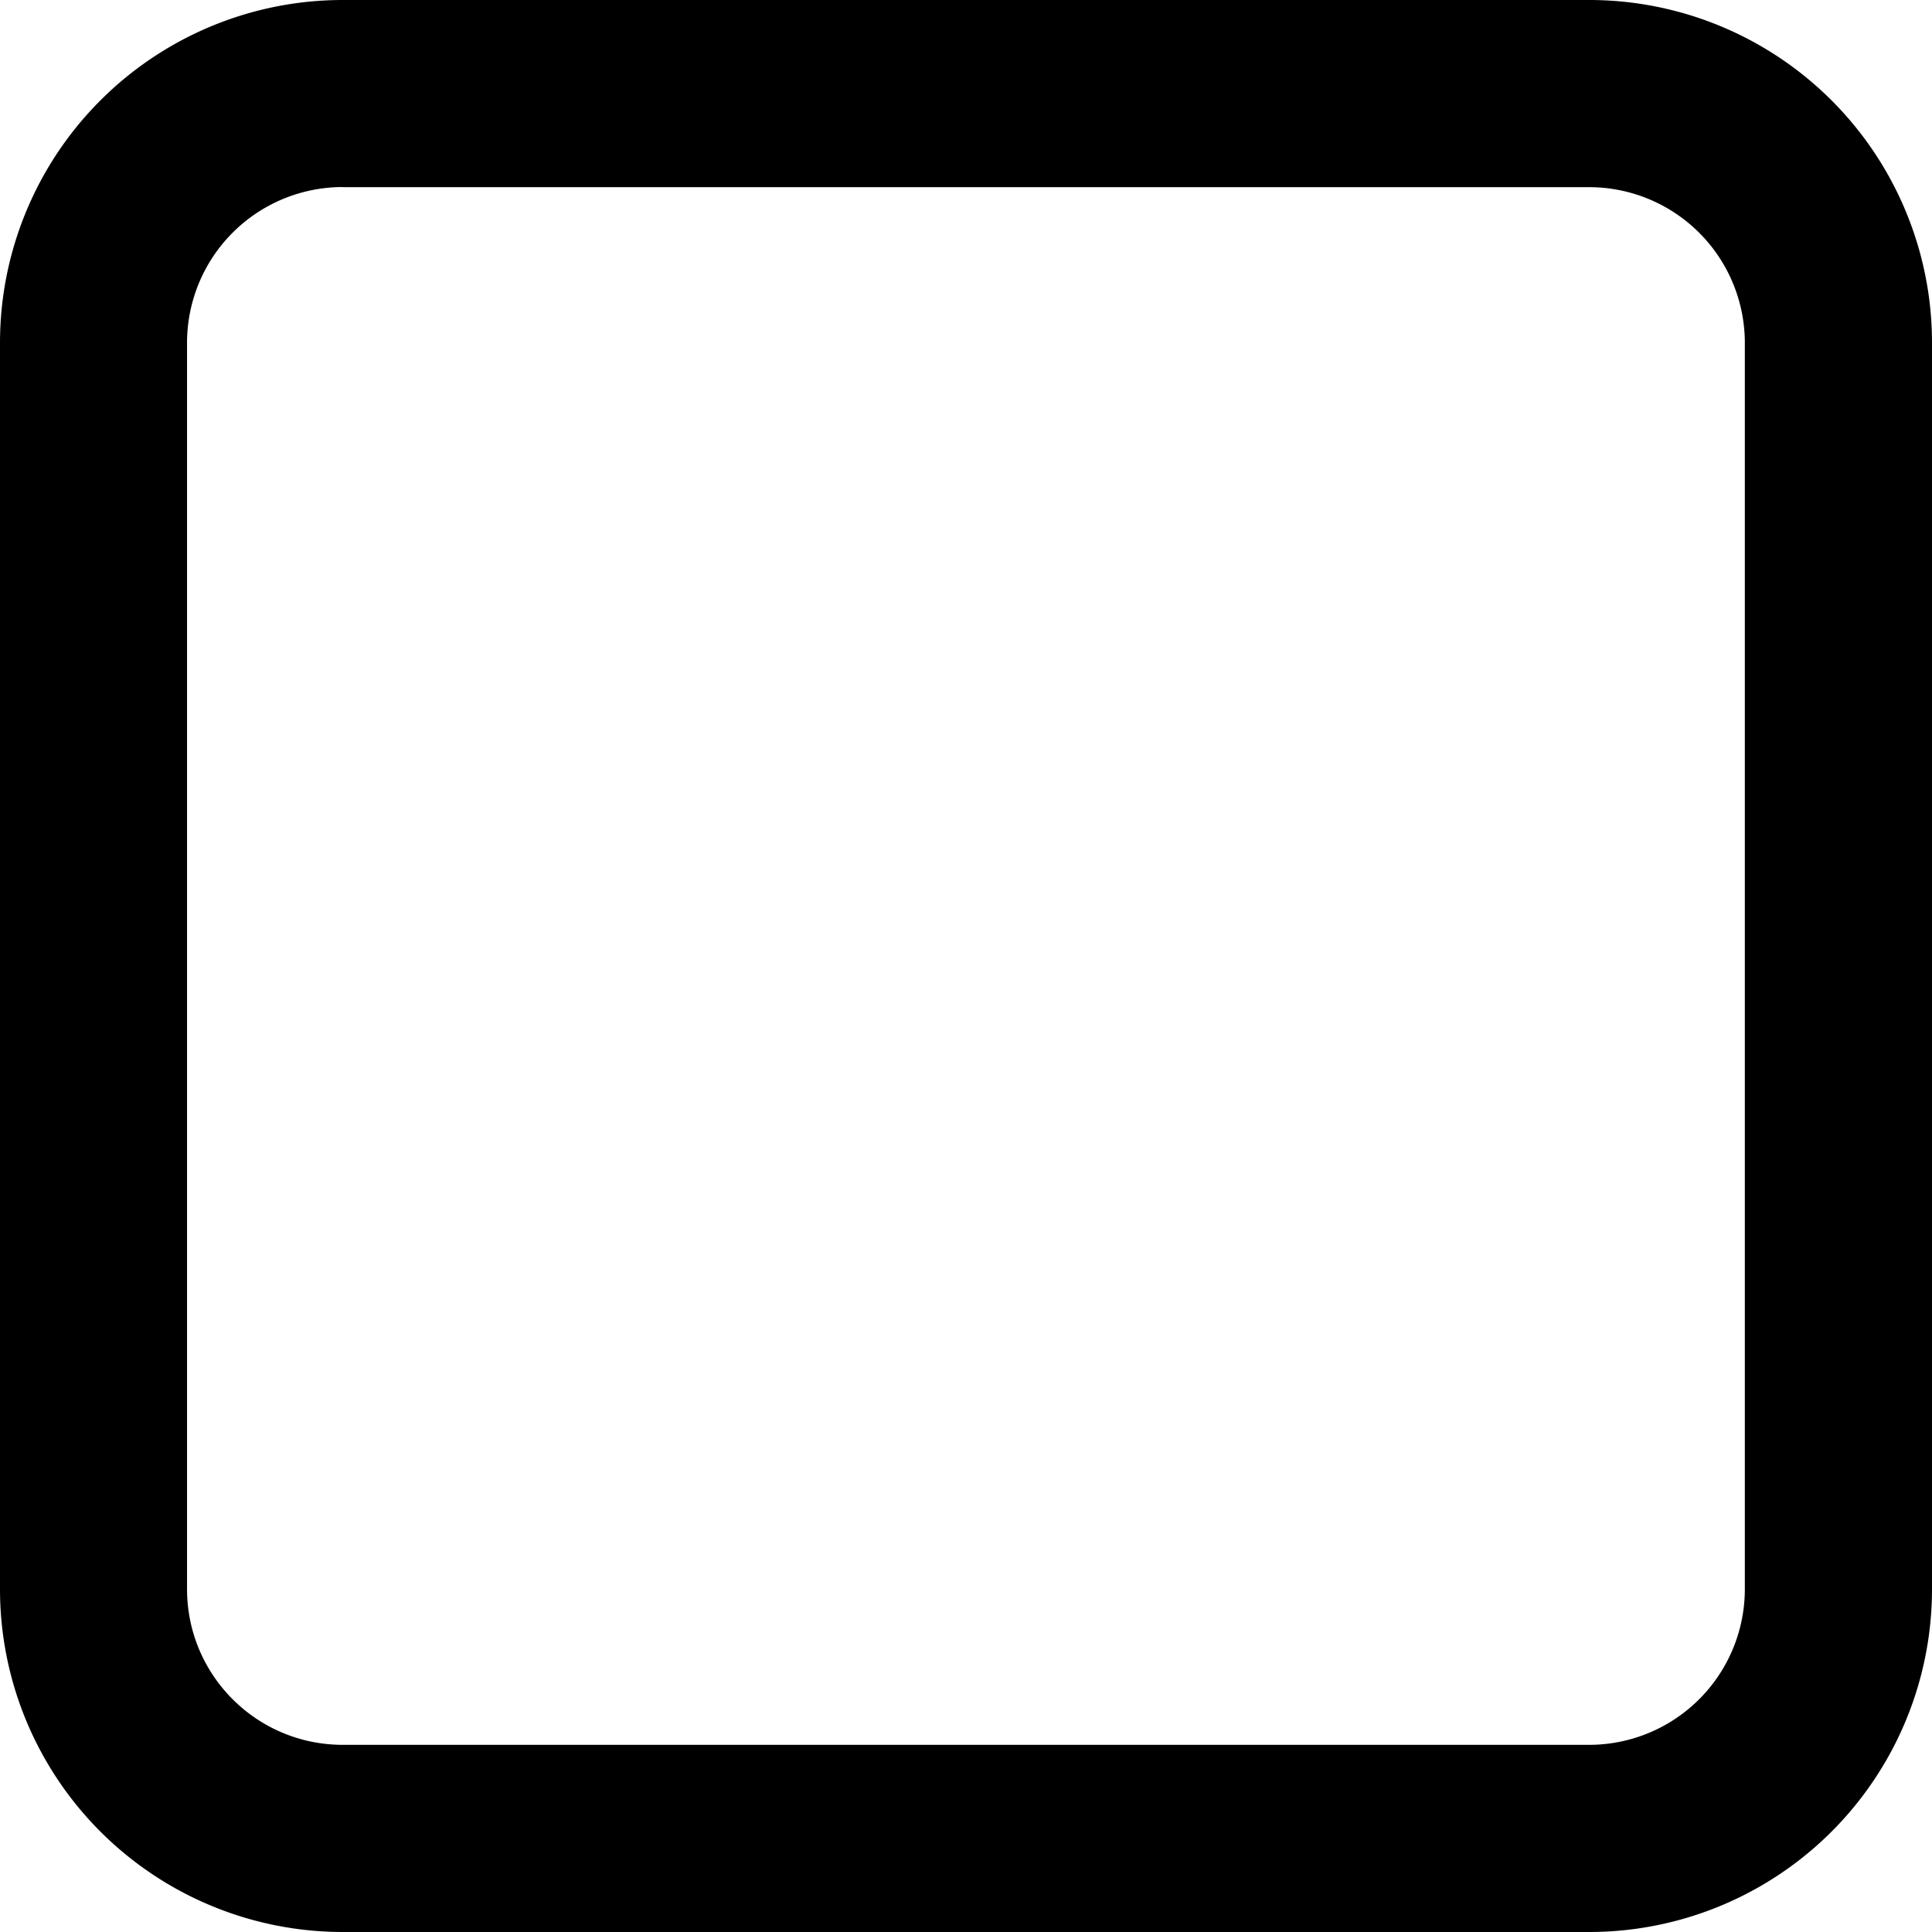 <svg width='16' height='16' xmlns='http://www.w3.org/2000/svg'>
	<path d='M0 2.839A2.839 2.839 0 0 1 2.839 0H13.16A2.839 2.839 0 0 1 16 2.839V13.16A2.839 2.839 0 0 1 13.161 16H2.84A2.839 2.839 0 0 1 0 13.161V2.84Zm2.839-1.29a1.29 1.29 0 0 0-1.29 1.29V13.16c0 .713.577 1.29 1.29 1.29H13.16a1.29 1.29 0 0 0 1.29-1.29V2.84a1.29 1.29 0 0 0-1.29-1.29H2.84Z'/>
</svg>
